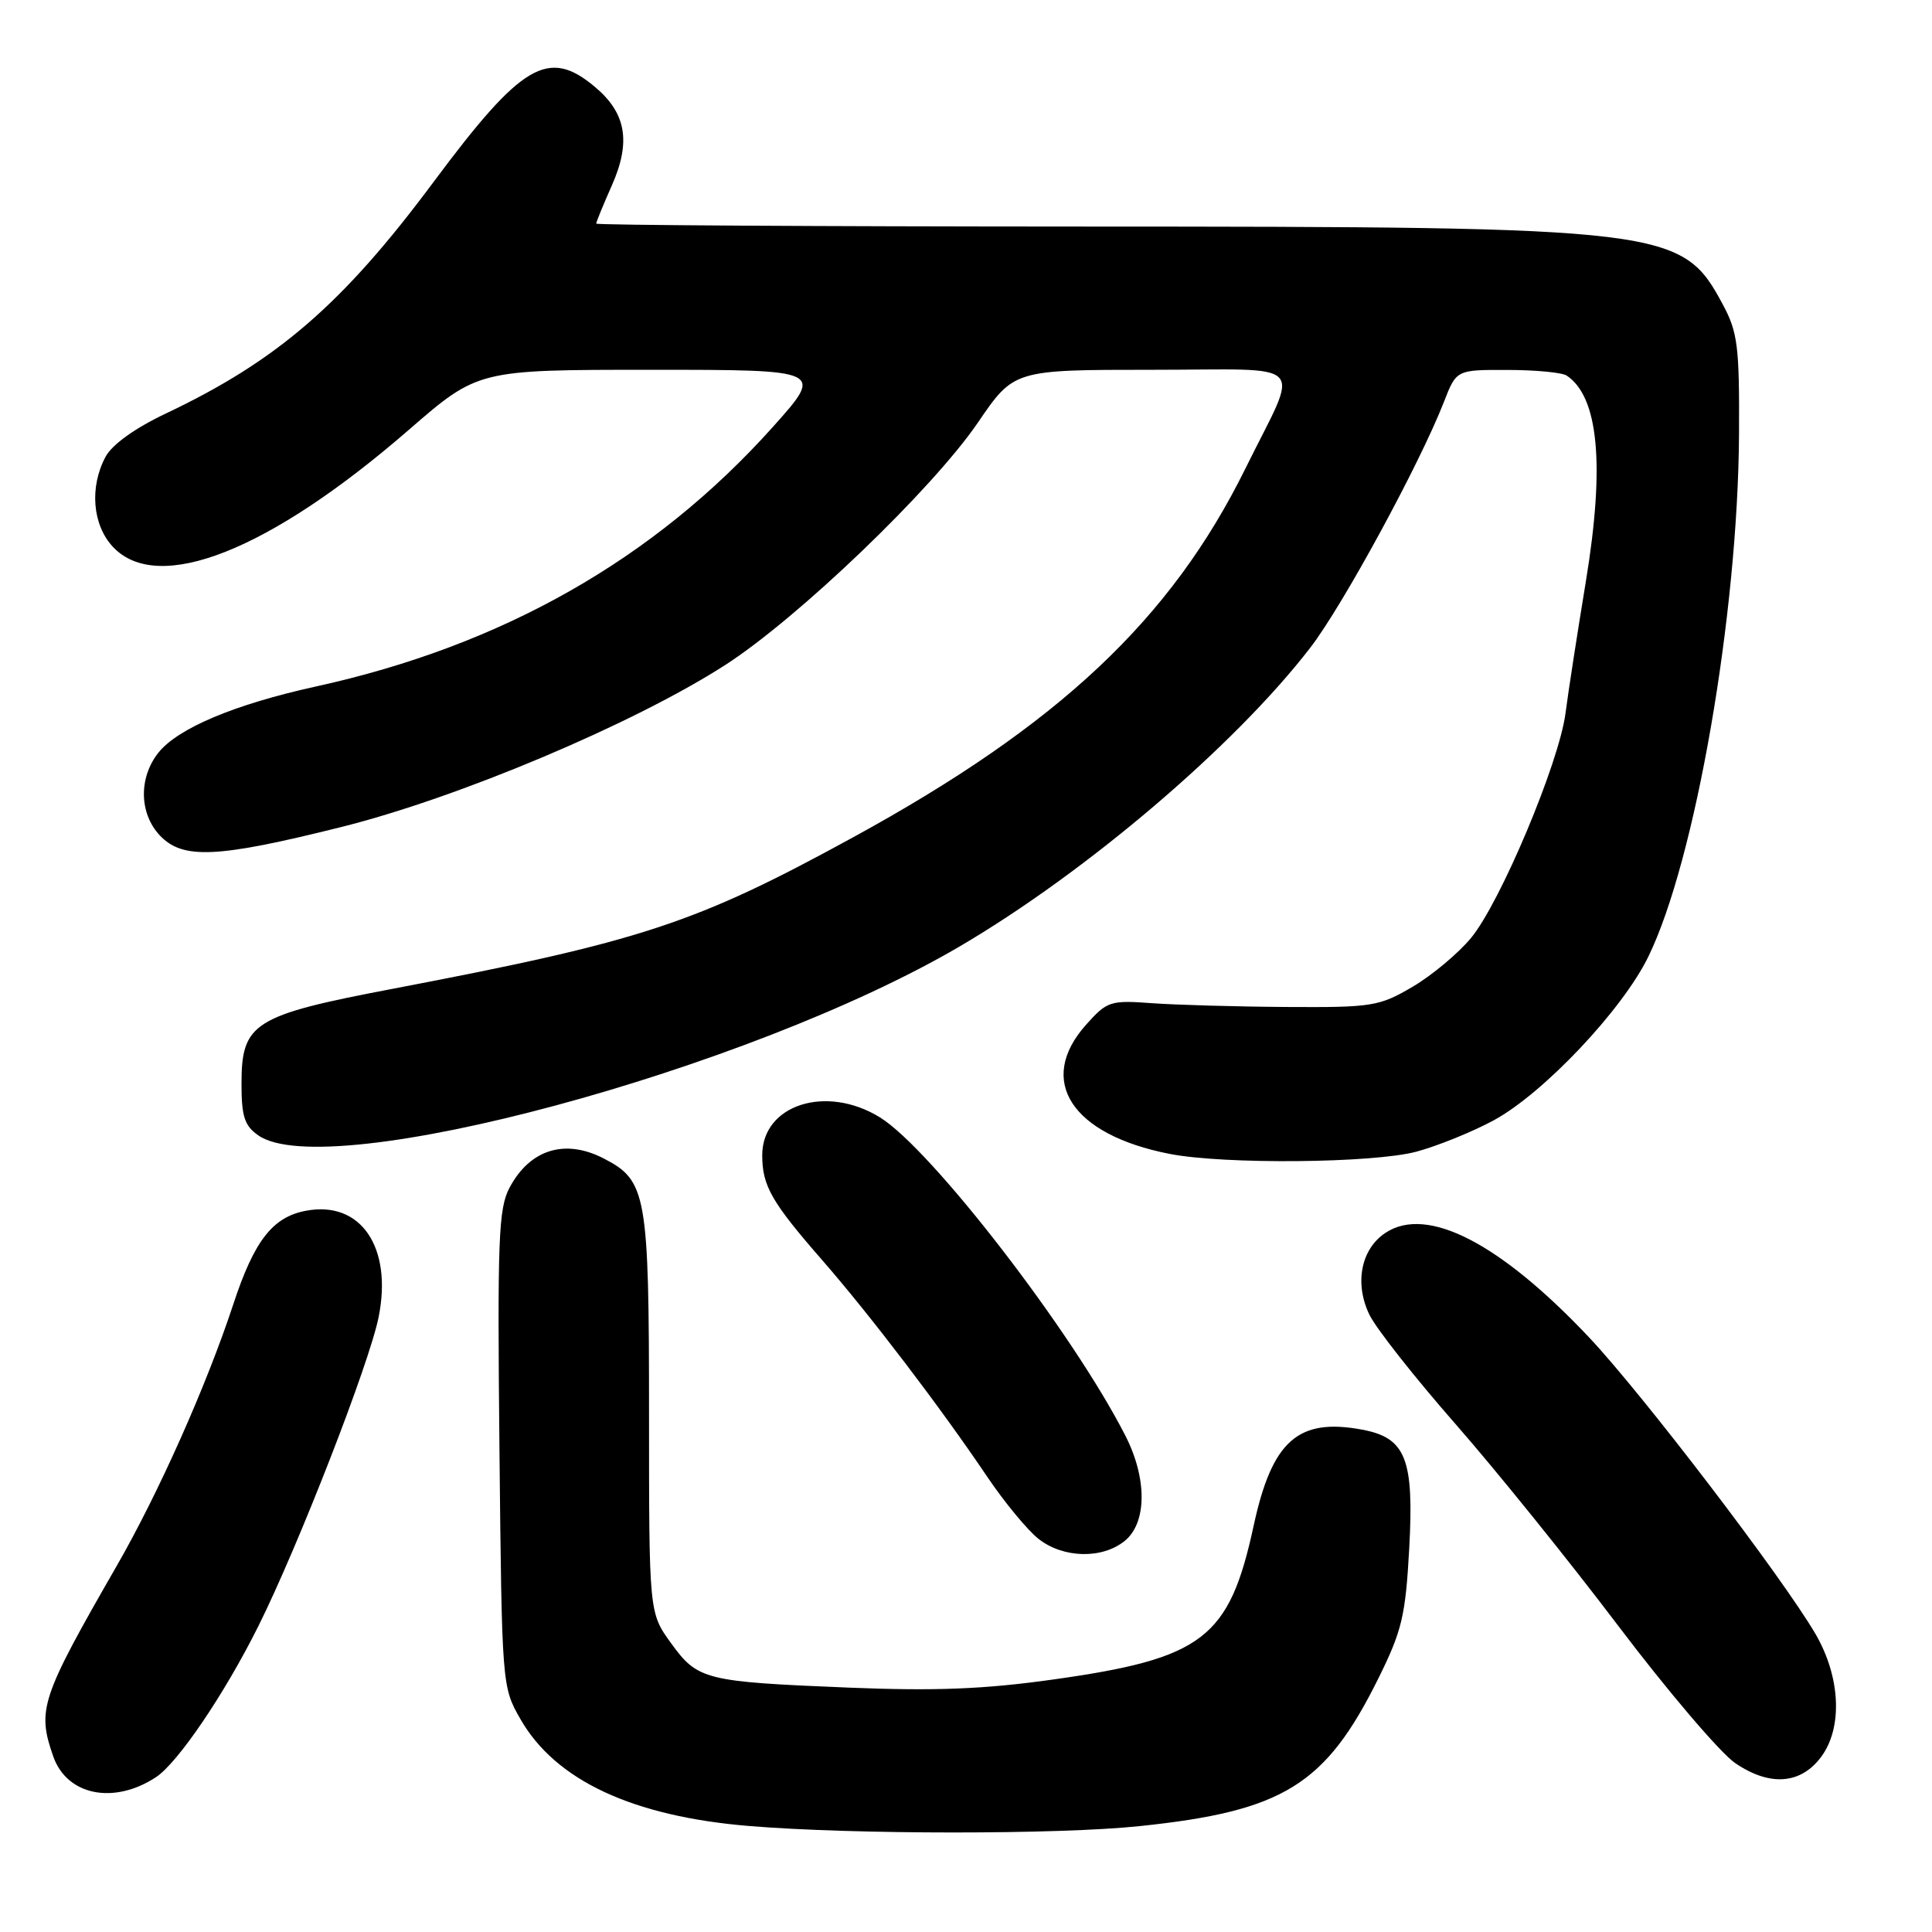 <?xml version="1.0" encoding="UTF-8" standalone="no"?>
<!DOCTYPE svg PUBLIC "-//W3C//DTD SVG 1.1//EN" "http://www.w3.org/Graphics/SVG/1.1/DTD/svg11.dtd" >
<svg xmlns="http://www.w3.org/2000/svg" xmlns:xlink="http://www.w3.org/1999/xlink" version="1.1" viewBox="0 0 256 256">
 <g >
 <path fill="currentColor"
d=" M 151.00 241.97 C 170.06 239.98 175.64 236.53 182.65 222.38 C 185.77 216.08 186.24 214.10 186.73 205.17 C 187.38 193.32 186.28 190.52 180.51 189.44 C 172.00 187.84 168.55 190.90 166.11 202.19 C 162.88 217.11 159.42 219.76 139.50 222.55 C 130.39 223.83 123.89 224.08 112.50 223.62 C 93.36 222.84 92.46 222.61 88.91 217.72 C 86.00 213.70 86.00 213.70 86.00 187.30 C 86.00 158.28 85.67 156.43 80.03 153.52 C 74.88 150.85 70.23 152.28 67.52 157.37 C 66.05 160.14 65.90 164.13 66.18 192.00 C 66.50 223.35 66.51 223.52 68.96 227.79 C 73.61 235.92 83.84 240.69 99.32 241.96 C 113.07 243.09 140.25 243.10 151.00 241.97 Z  M 20.66 235.49 C 23.56 233.59 29.75 224.46 34.22 215.50 C 39.50 204.92 48.93 180.71 50.17 174.52 C 52.03 165.26 47.80 159.06 40.55 160.43 C 36.13 161.25 33.69 164.39 30.92 172.80 C 27.36 183.61 21.02 197.83 15.46 207.50 C 5.41 224.98 4.89 226.53 7.05 232.72 C 8.86 237.90 15.06 239.16 20.66 235.49 Z  M 241.31 232.80 C 244.20 228.91 243.88 222.18 240.54 216.47 C 236.12 208.93 217.59 184.66 210.57 177.22 C 198.76 164.70 189.11 159.73 183.61 163.34 C 180.34 165.48 179.44 170.03 181.45 174.20 C 182.33 176.02 187.44 182.50 192.80 188.62 C 198.17 194.74 207.91 206.81 214.44 215.45 C 220.98 224.09 227.94 232.26 229.91 233.61 C 234.48 236.74 238.60 236.44 241.31 232.80 Z  M 149.03 204.18 C 151.98 201.79 152.02 195.91 149.12 190.24 C 142.14 176.55 123.42 152.28 116.60 148.06 C 109.48 143.66 101.00 146.38 101.00 153.07 C 101.00 157.13 102.22 159.27 108.97 167.00 C 115.33 174.30 124.57 186.42 130.80 195.66 C 133.08 199.04 136.15 202.76 137.61 203.91 C 140.88 206.48 146.03 206.61 149.03 204.18 Z  M 187.65 152.61 C 190.48 151.85 195.12 149.97 197.96 148.43 C 204.56 144.83 214.96 133.82 218.40 126.79 C 224.63 114.06 230.29 81.45 230.43 57.50 C 230.49 45.95 230.26 44.04 228.31 40.40 C 222.87 30.23 221.26 30.04 143.25 30.02 C 107.91 30.01 79.00 29.83 79.00 29.63 C 79.00 29.42 79.93 27.15 81.07 24.58 C 83.63 18.80 82.98 15.00 78.85 11.53 C 72.66 6.32 69.15 8.39 57.45 24.11 C 45.41 40.30 36.75 47.79 21.94 54.81 C 17.89 56.73 14.85 58.91 13.99 60.52 C 11.83 64.55 12.25 69.57 14.97 72.47 C 20.95 78.83 35.70 72.99 54.19 56.94 C 63.34 49.00 63.34 49.00 86.26 49.00 C 109.18 49.00 109.18 49.00 102.41 56.57 C 86.71 74.10 66.56 85.55 41.83 90.97 C 31.06 93.34 23.53 96.51 20.96 99.77 C 18.36 103.08 18.45 107.79 21.17 110.69 C 24.20 113.91 28.75 113.70 45.20 109.59 C 60.74 105.71 83.95 95.92 96.06 88.14 C 105.73 81.92 123.51 64.87 129.58 55.99 C 134.35 49.00 134.35 49.00 152.65 49.00 C 173.78 49.00 172.27 47.40 165.03 62.07 C 155.14 82.10 140.28 96.06 113.00 110.97 C 92.10 122.40 85.04 124.72 52.09 131.01 C 33.56 134.54 32.00 135.52 32.00 143.62 C 32.00 147.93 32.40 149.17 34.22 150.44 C 43.37 156.85 99.16 141.82 127.14 125.42 C 143.94 115.57 163.59 98.83 173.60 85.85 C 177.90 80.28 188.10 61.52 191.33 53.25 C 192.98 49.00 192.98 49.00 199.74 49.02 C 203.46 49.02 207.00 49.36 207.60 49.77 C 211.82 52.59 212.67 61.63 210.14 77.01 C 209.01 83.88 207.79 91.75 207.44 94.50 C 206.58 101.09 198.83 119.54 194.93 124.27 C 193.24 126.32 189.75 129.24 187.18 130.75 C 182.75 133.35 181.85 133.50 170.50 133.43 C 163.90 133.39 155.88 133.16 152.67 132.93 C 147.12 132.52 146.70 132.66 143.92 135.77 C 137.30 143.17 141.95 150.36 155.00 152.90 C 162.23 154.31 181.91 154.13 187.65 152.61 Z "/>
</g>
</svg>